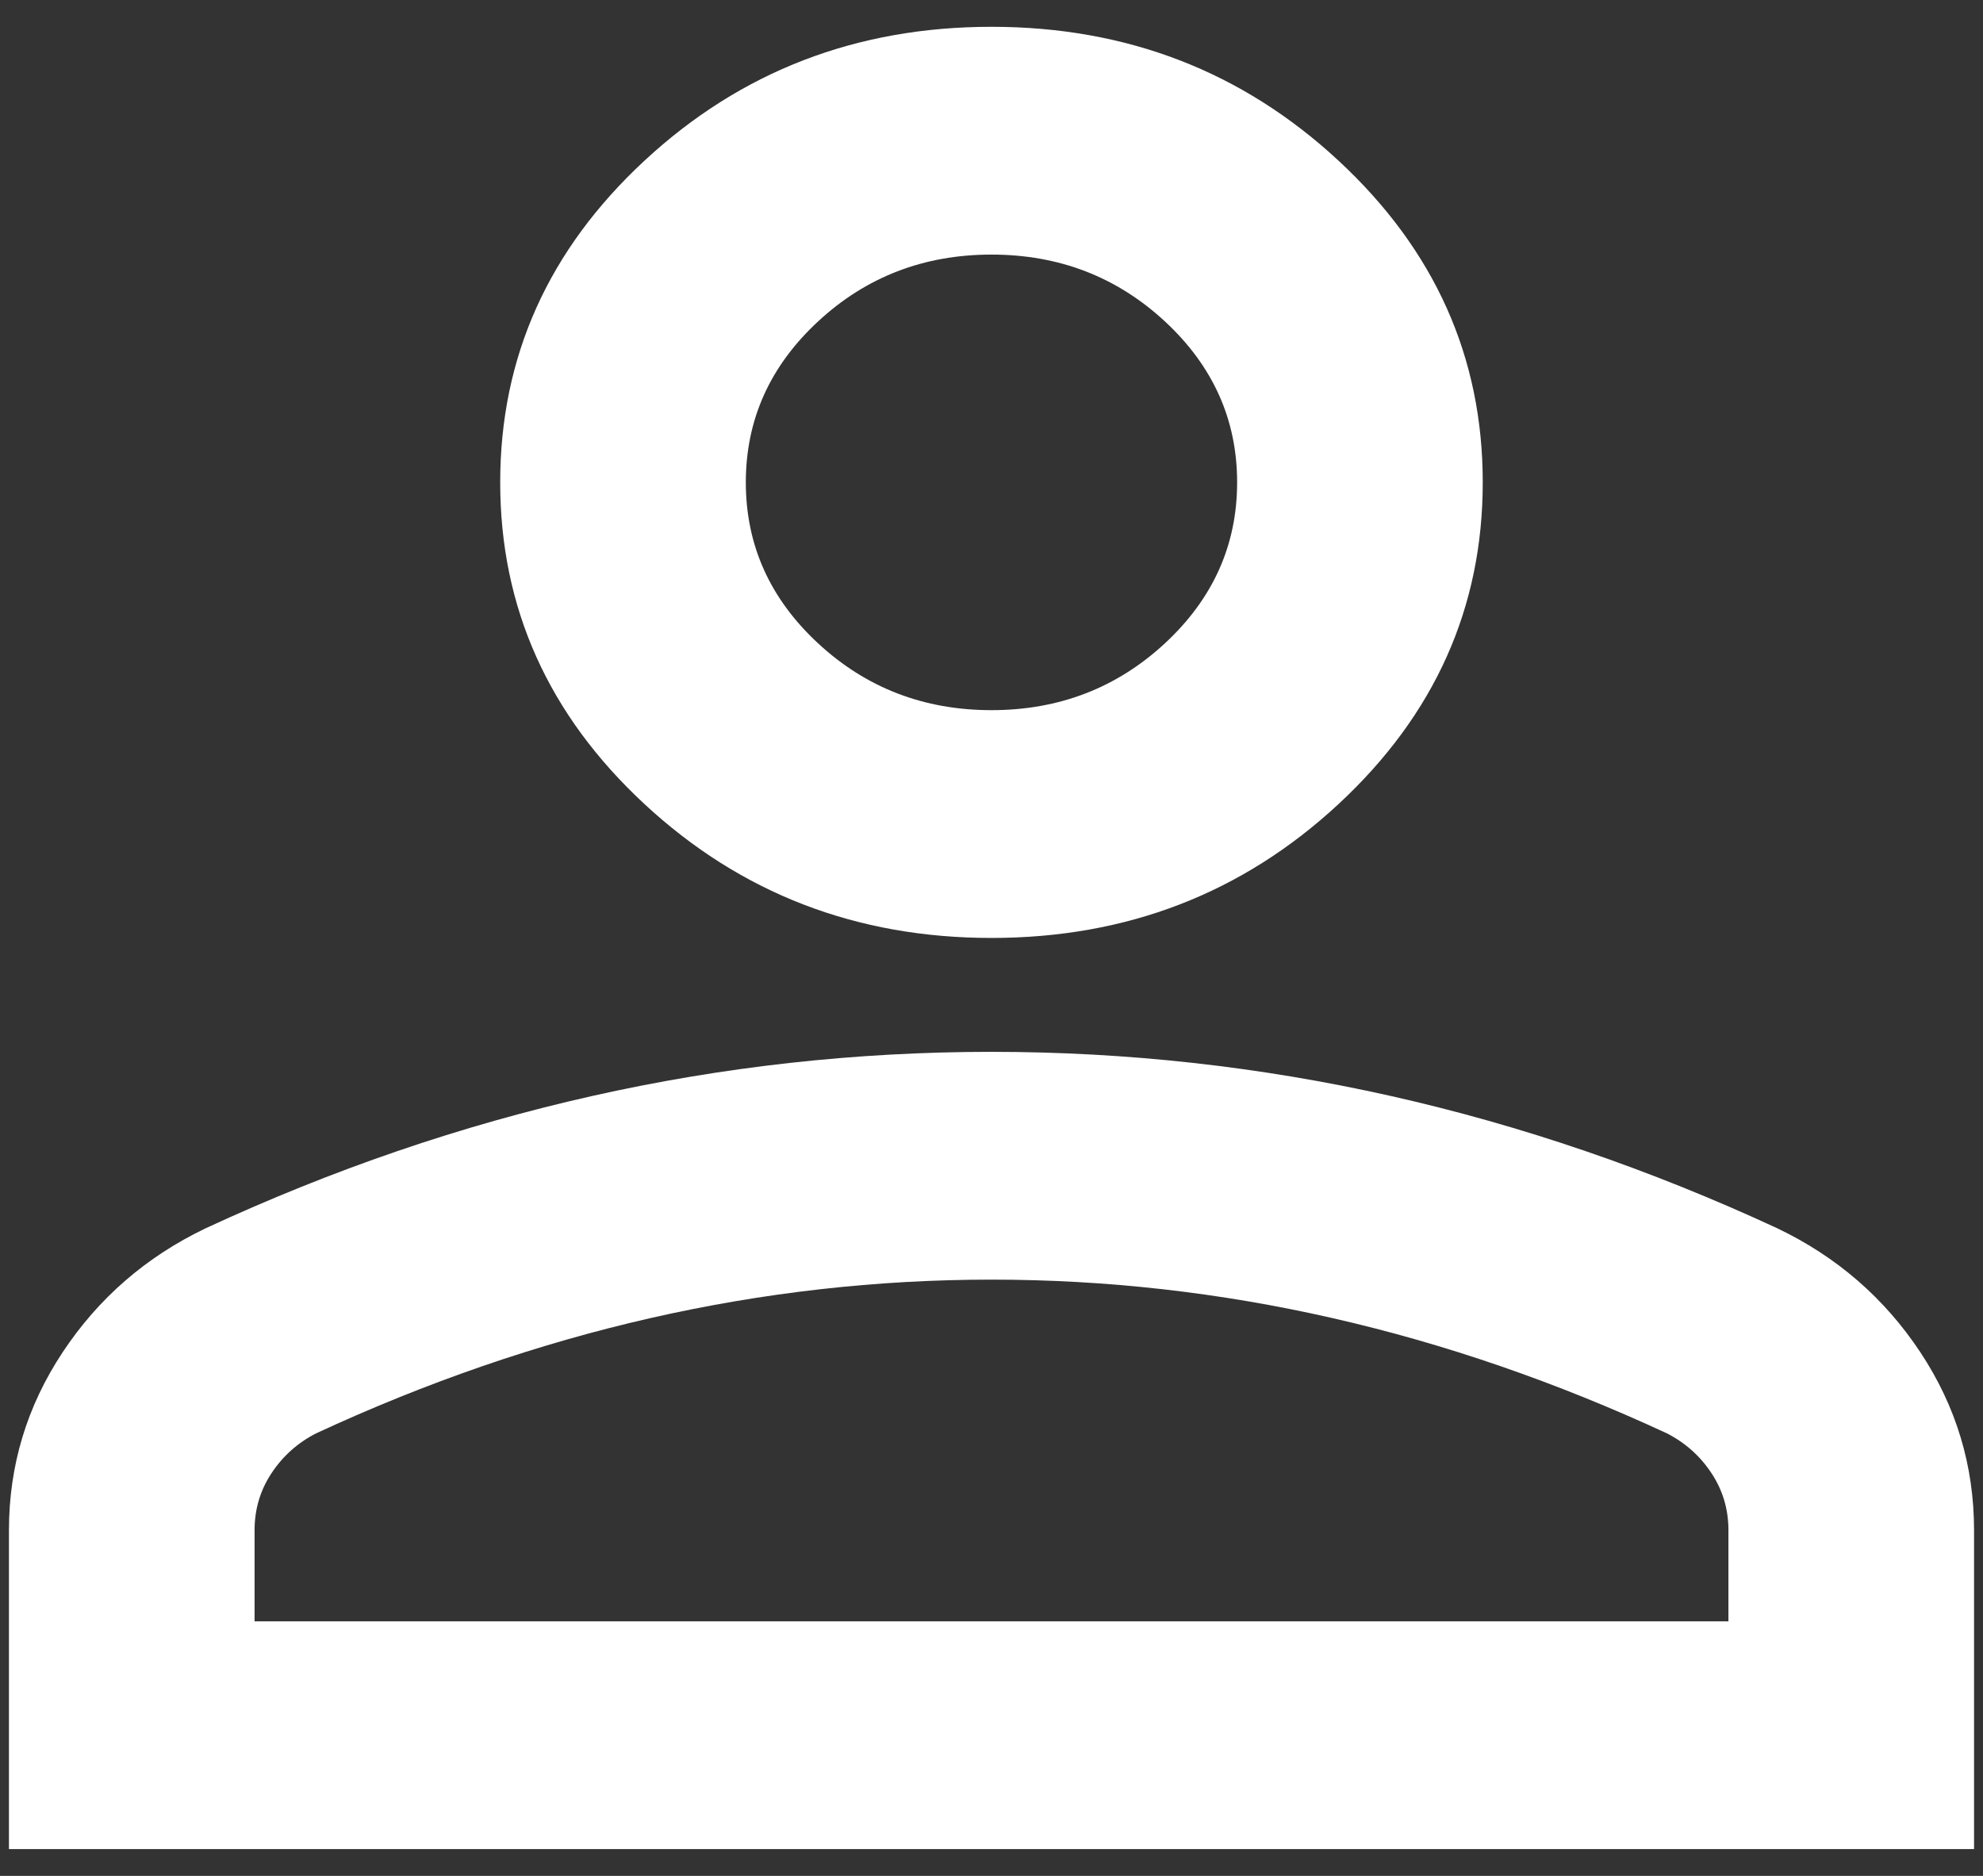 <svg width="37" height="35" viewBox="0 0 37 35" fill="none" xmlns="http://www.w3.org/2000/svg">
<rect x="0" y="0" width="37" height="35" fill="#333333" stroke="none"/>
<path d="M18.5 17.5C15.979 17.5 13.821 16.668 12.026 15.003C10.231 13.338 9.333 11.338 9.333 9C9.333 6.662 10.231 4.661 12.026 2.997C13.821 1.332 15.979 0.5 18.5 0.5C21.021 0.5 23.179 1.332 24.974 2.997C26.769 4.661 27.666 6.662 27.666 9C27.666 11.338 26.769 13.338 24.974 15.003C23.179 16.668 21.021 17.5 18.5 17.5ZM0.167 34.5V28.55C0.167 27.346 0.501 26.239 1.169 25.23C1.838 24.22 2.726 23.45 3.833 22.919C6.201 21.821 8.607 20.997 11.052 20.448C13.496 19.899 15.979 19.625 18.5 19.625C21.021 19.625 23.503 19.899 25.948 20.448C28.392 20.997 30.798 21.821 33.166 22.919C34.274 23.45 35.162 24.22 35.831 25.23C36.499 26.239 36.833 27.346 36.833 28.55V34.5H0.167ZM4.75 30.25H32.25V28.55C32.25 28.16 32.145 27.806 31.935 27.488C31.725 27.169 31.448 26.921 31.104 26.744C29.041 25.788 26.96 25.07 24.859 24.592C22.759 24.114 20.639 23.875 18.5 23.875C16.361 23.875 14.241 24.114 12.14 24.592C10.04 25.07 7.958 25.788 5.896 26.744C5.552 26.921 5.275 27.169 5.065 27.488C4.855 27.806 4.75 28.16 4.75 28.55V30.25ZM18.5 13.25C19.76 13.25 20.839 12.834 21.737 12.002C22.634 11.169 23.083 10.169 23.083 9C23.083 7.831 22.634 6.831 21.737 5.998C20.839 5.166 19.76 4.75 18.5 4.75C17.239 4.75 16.16 5.166 15.263 5.998C14.365 6.831 13.916 7.831 13.916 9C13.916 10.169 14.365 11.169 15.263 12.002C16.16 12.834 17.239 13.25 18.5 13.25Z" fill="white"/>
</svg>
